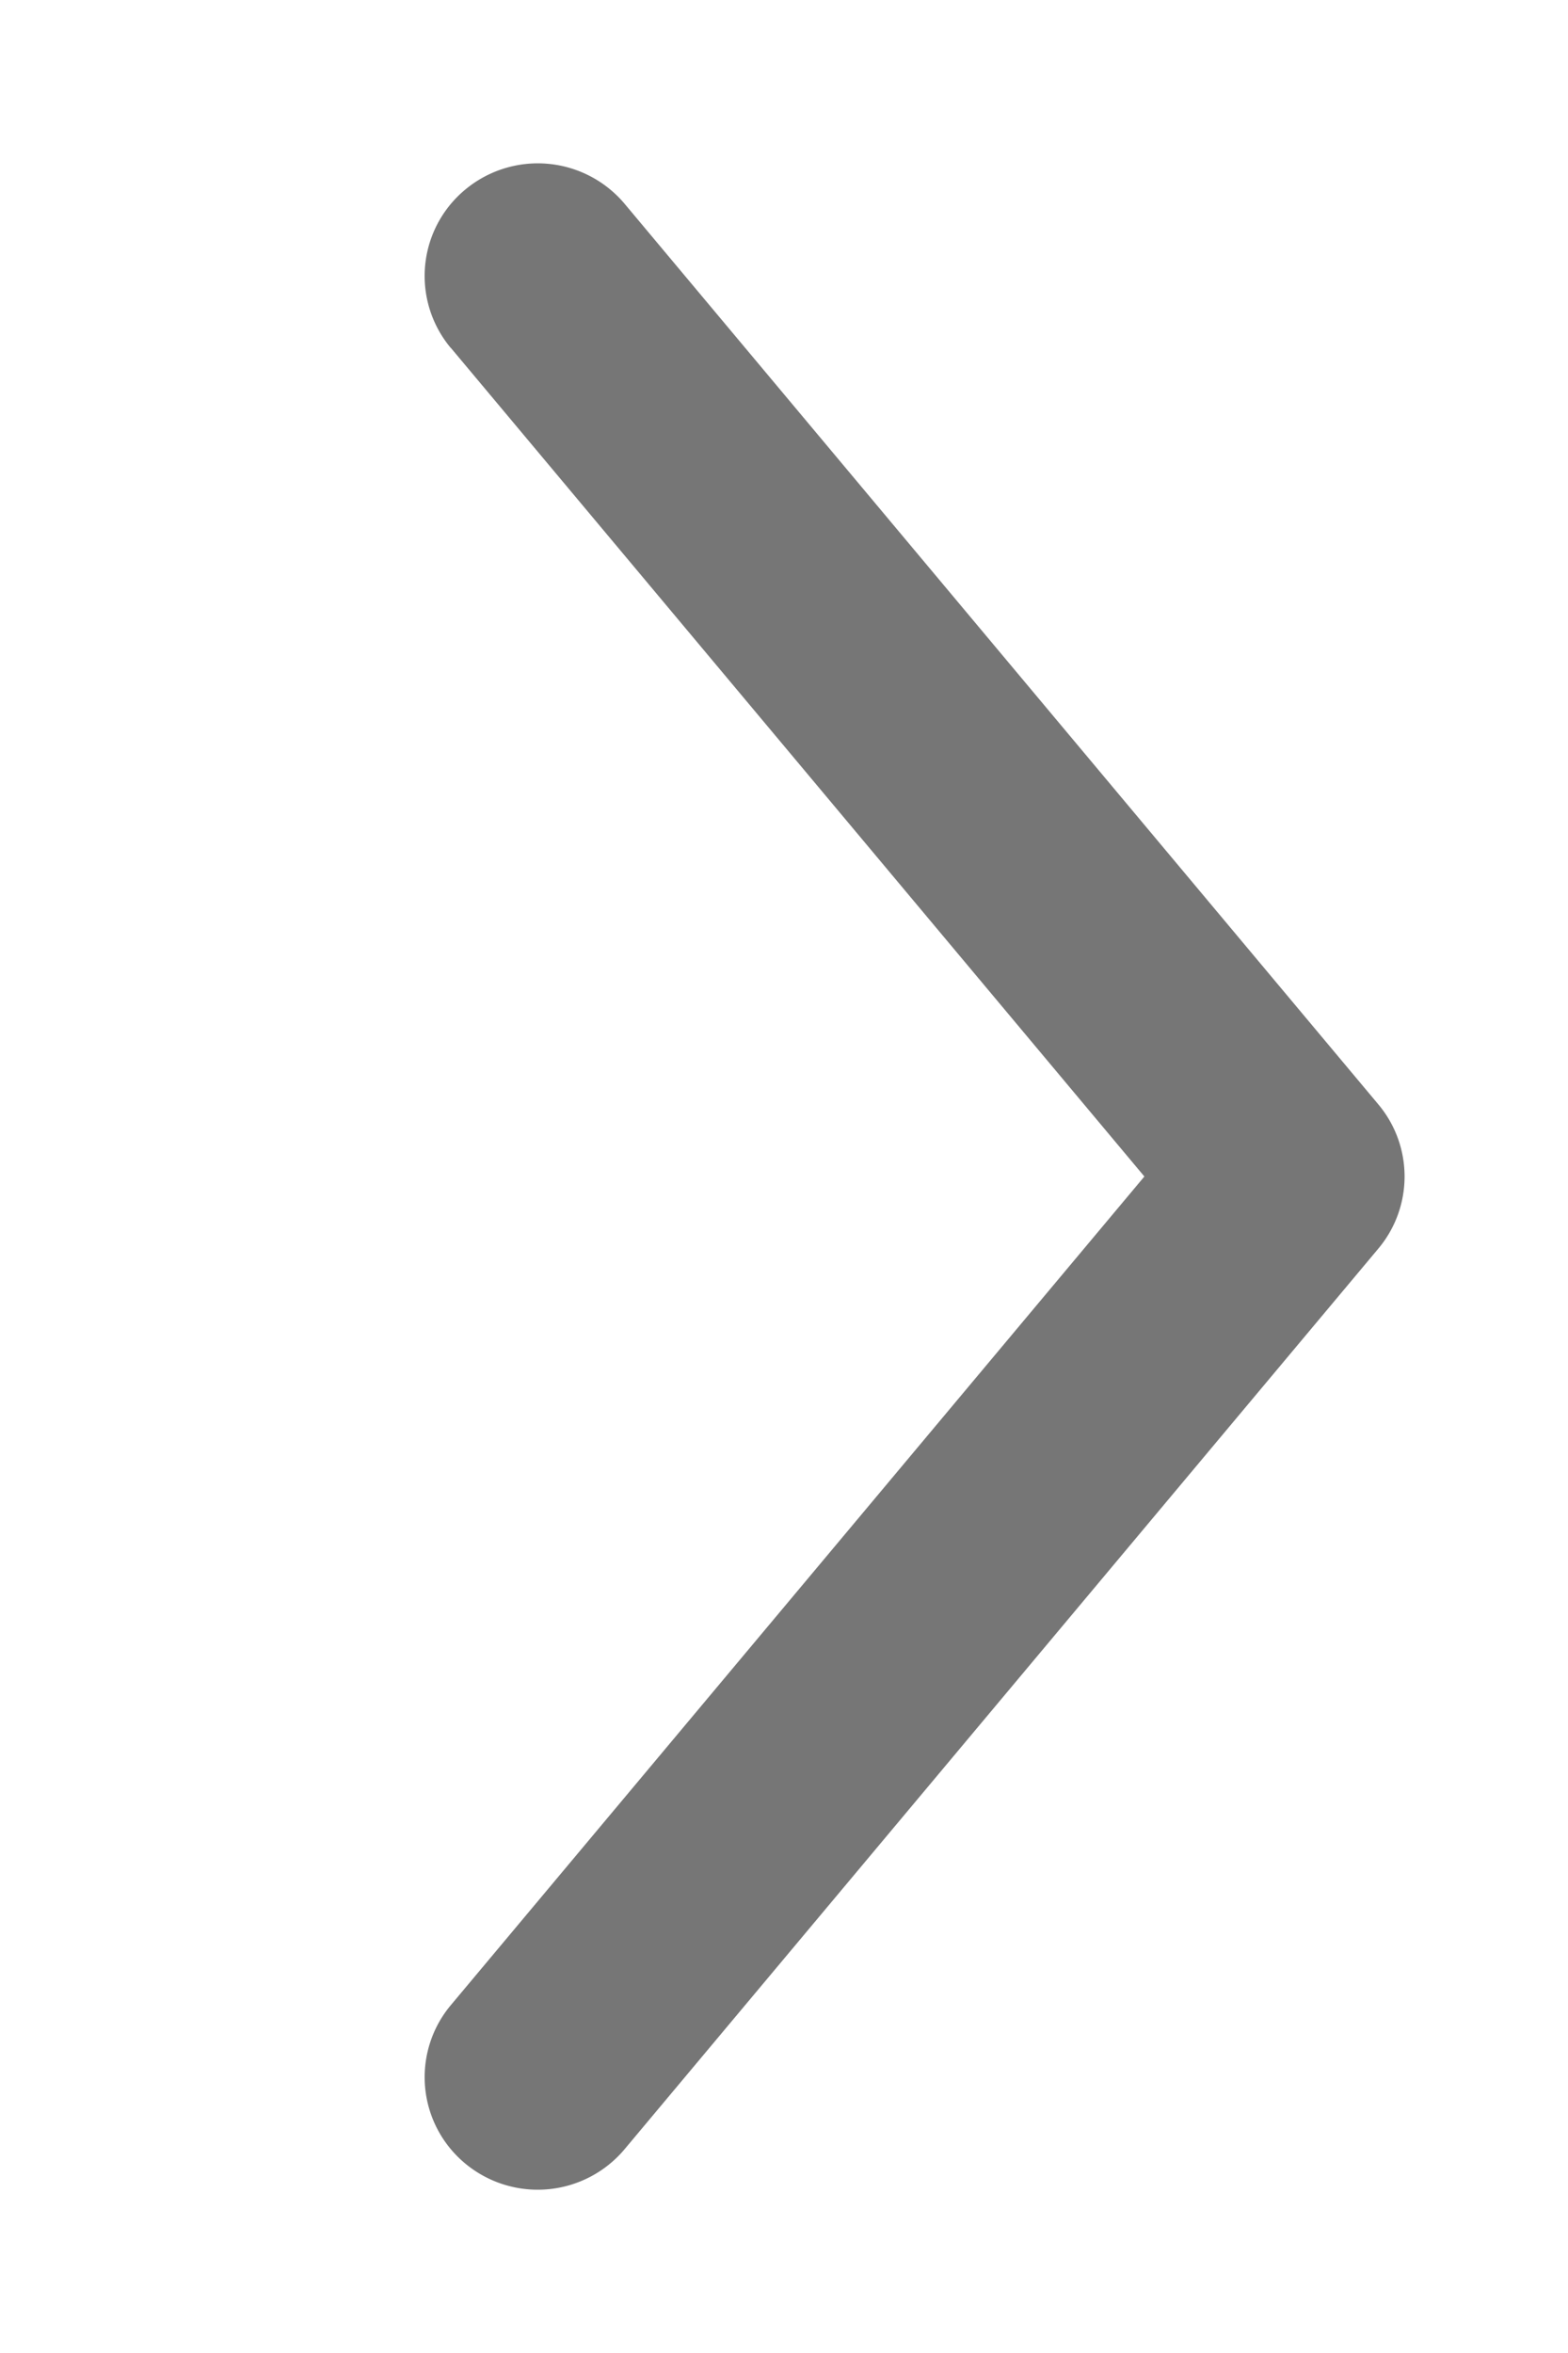 <svg xmlns="http://www.w3.org/2000/svg" width="12" height="18"><path fill="#767676" d="M3.45 2.662a.858.858 0 0 1 .111-1.212.868.868 0 0 1 1.22.11l5.768 6.889a.858.858 0 0 1 0 1.102l-5.769 6.89a.868.868 0 0 1-1.219.11.858.858 0 0 1-.11-1.213L8.758 9 3.451 2.662z"/></svg>